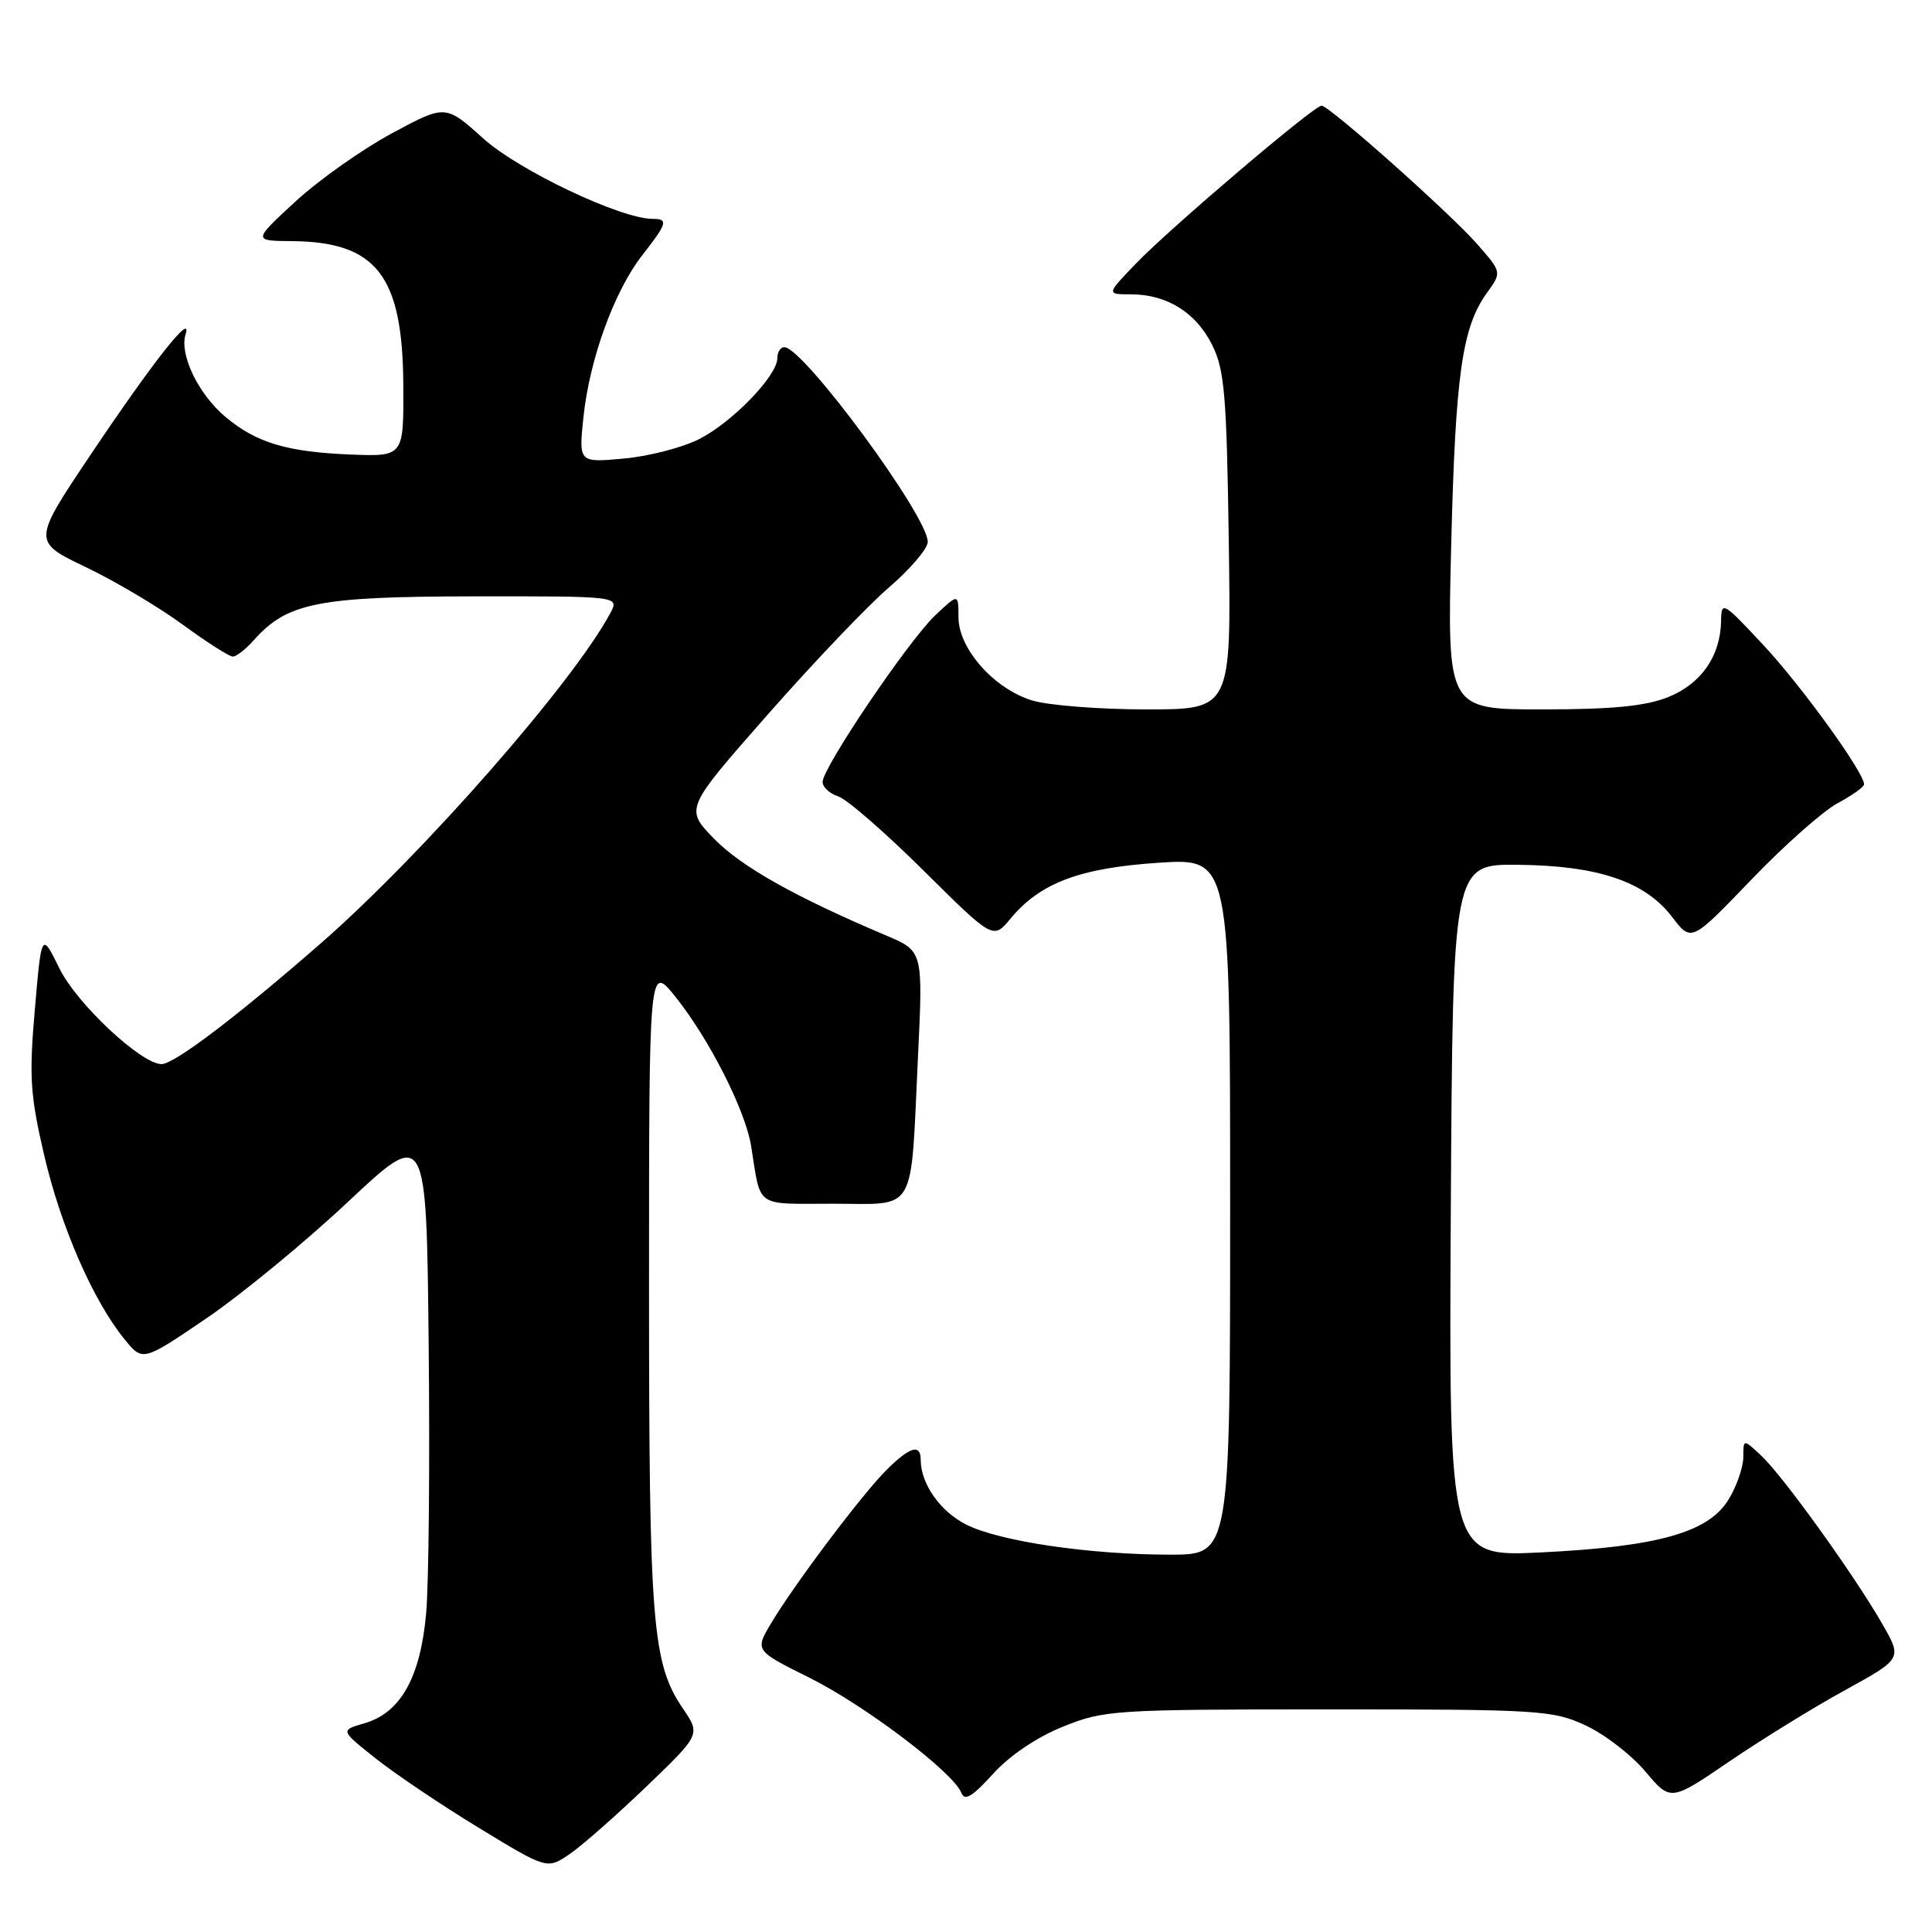 <?xml version="1.0" encoding="UTF-8" standalone="no"?>
<!DOCTYPE svg PUBLIC "-//W3C//DTD SVG 1.1//EN" "http://www.w3.org/Graphics/SVG/1.1/DTD/svg11.dtd" >
<svg xmlns="http://www.w3.org/2000/svg" xmlns:xlink="http://www.w3.org/1999/xlink" version="1.1" viewBox="0 0 256 256">
 <g >
 <path fill="currentColor"
d=" M 85.66 236.72 C 92.83 229.83 92.83 229.83 90.49 226.39 C 86.41 220.38 86.00 215.21 86.00 170.31 C 86.00 127.72 86.00 127.72 89.52 132.11 C 93.98 137.68 98.78 147.15 99.53 151.86 C 100.86 160.17 99.91 159.50 110.38 159.50 C 121.61 159.50 120.63 161.21 121.64 139.94 C 122.31 126.02 122.31 126.02 117.40 123.95 C 105.32 118.83 98.22 114.83 94.62 111.14 C 90.75 107.16 90.75 107.16 101.74 94.67 C 107.78 87.80 115.01 80.22 117.79 77.84 C 120.57 75.45 122.89 72.75 122.93 71.83 C 123.07 68.57 106.46 46.00 103.92 46.00 C 103.41 46.00 103.00 46.66 103.00 47.47 C 103.00 49.78 97.07 55.92 92.67 58.17 C 90.45 59.30 85.95 60.47 82.66 60.76 C 76.68 61.31 76.68 61.31 77.31 55.26 C 78.12 47.58 81.40 38.55 85.11 33.81 C 88.42 29.58 88.59 29.00 86.47 29.00 C 82.26 29.00 68.77 22.60 64.06 18.37 C 59.03 13.84 59.03 13.84 51.92 17.67 C 48.00 19.78 42.26 23.84 39.15 26.70 C 33.50 31.91 33.50 31.91 38.70 31.95 C 49.88 32.05 53.35 36.51 53.44 50.93 C 53.50 60.50 53.50 60.50 46.50 60.23 C 38.02 59.89 33.94 58.67 29.84 55.21 C 26.28 52.22 23.75 46.96 24.59 44.31 C 25.56 41.23 20.36 47.81 12.09 60.13 C 4.29 71.75 4.29 71.75 11.33 75.13 C 15.21 76.98 21.00 80.41 24.19 82.75 C 27.39 85.09 30.38 87.00 30.85 87.00 C 31.31 87.00 32.55 86.04 33.60 84.86 C 38.05 79.85 42.08 79.05 62.79 79.02 C 82.07 79.00 82.07 79.00 80.87 81.24 C 75.93 90.47 56.01 113.19 42.55 124.96 C 31.42 134.68 23.09 141.00 21.41 141.00 C 18.72 141.00 10.17 133.00 7.88 128.33 C 5.50 123.50 5.50 123.50 4.62 133.73 C 3.84 142.67 4.00 145.11 5.86 153.10 C 8.07 162.57 12.33 172.33 16.50 177.46 C 18.91 180.42 18.91 180.42 27.30 174.72 C 31.91 171.59 40.37 164.64 46.09 159.27 C 56.50 149.51 56.50 149.51 56.80 178.00 C 56.97 193.68 56.82 209.75 56.47 213.73 C 55.72 222.27 53.08 226.97 48.27 228.35 C 45.08 229.27 45.08 229.27 49.79 233.01 C 52.38 235.07 58.55 239.22 63.50 242.23 C 72.50 247.71 72.50 247.71 75.50 245.66 C 77.15 244.53 81.72 240.50 85.66 236.72 Z  M 140.83 228.80 C 146.29 226.59 147.58 226.51 176.00 226.50 C 203.96 226.50 205.74 226.61 210.09 228.62 C 212.61 229.79 216.17 232.53 218.01 234.72 C 221.36 238.71 221.36 238.71 229.18 233.38 C 233.49 230.45 240.39 226.19 244.54 223.92 C 252.06 219.78 252.06 219.78 249.39 215.14 C 245.68 208.68 236.27 195.60 233.39 192.90 C 231.00 190.65 231.00 190.65 231.00 193.08 C 230.99 194.41 230.12 196.94 229.04 198.70 C 226.39 203.05 219.72 204.94 204.24 205.70 C 191.98 206.30 191.98 206.30 192.24 160.40 C 192.50 114.50 192.50 114.50 201.18 114.59 C 211.77 114.70 217.99 116.81 221.57 121.51 C 224.11 124.84 224.11 124.84 232.03 116.59 C 236.38 112.06 241.53 107.49 243.47 106.44 C 245.41 105.40 247.00 104.27 247.00 103.93 C 247.00 102.36 238.72 90.90 233.68 85.50 C 228.29 79.72 228.09 79.60 228.05 82.30 C 227.97 86.95 225.41 90.62 221.02 92.38 C 218.02 93.57 213.65 94.00 204.36 94.00 C 191.76 94.00 191.76 94.00 192.29 72.25 C 192.85 49.59 193.74 43.34 197.04 38.79 C 199.00 36.07 199.00 36.07 195.75 32.36 C 192.14 28.24 176.13 14.00 175.11 14.00 C 174.11 14.00 155.02 30.24 150.55 34.89 C 146.59 39.00 146.59 39.00 149.85 39.00 C 154.62 39.00 158.48 41.41 160.62 45.71 C 162.26 49.01 162.54 52.37 162.82 71.75 C 163.14 94.00 163.14 94.00 151.93 94.00 C 145.77 94.00 138.97 93.47 136.82 92.83 C 131.75 91.31 127.00 85.97 127.00 81.78 C 127.00 78.63 127.00 78.63 123.90 81.56 C 120.35 84.93 109.00 101.72 109.00 103.61 C 109.00 104.30 109.93 105.16 111.06 105.52 C 112.20 105.88 117.28 110.30 122.36 115.34 C 131.60 124.50 131.60 124.50 133.90 121.72 C 137.82 116.99 143.07 115.01 153.51 114.32 C 163.00 113.70 163.00 113.70 163.00 159.85 C 163.00 206.00 163.00 206.00 155.07 206.00 C 144.34 206.00 132.38 204.23 128.00 202.00 C 124.56 200.25 122.00 196.59 122.00 193.45 C 122.00 191.28 120.59 191.68 117.49 194.75 C 114.27 197.95 105.29 209.87 102.17 215.10 C 100.02 218.71 100.02 218.71 107.26 222.31 C 114.63 225.98 126.35 234.87 127.39 237.57 C 127.82 238.68 128.86 238.06 131.56 235.07 C 133.76 232.63 137.36 230.20 140.83 228.80 Z "/>
</g>
</svg>